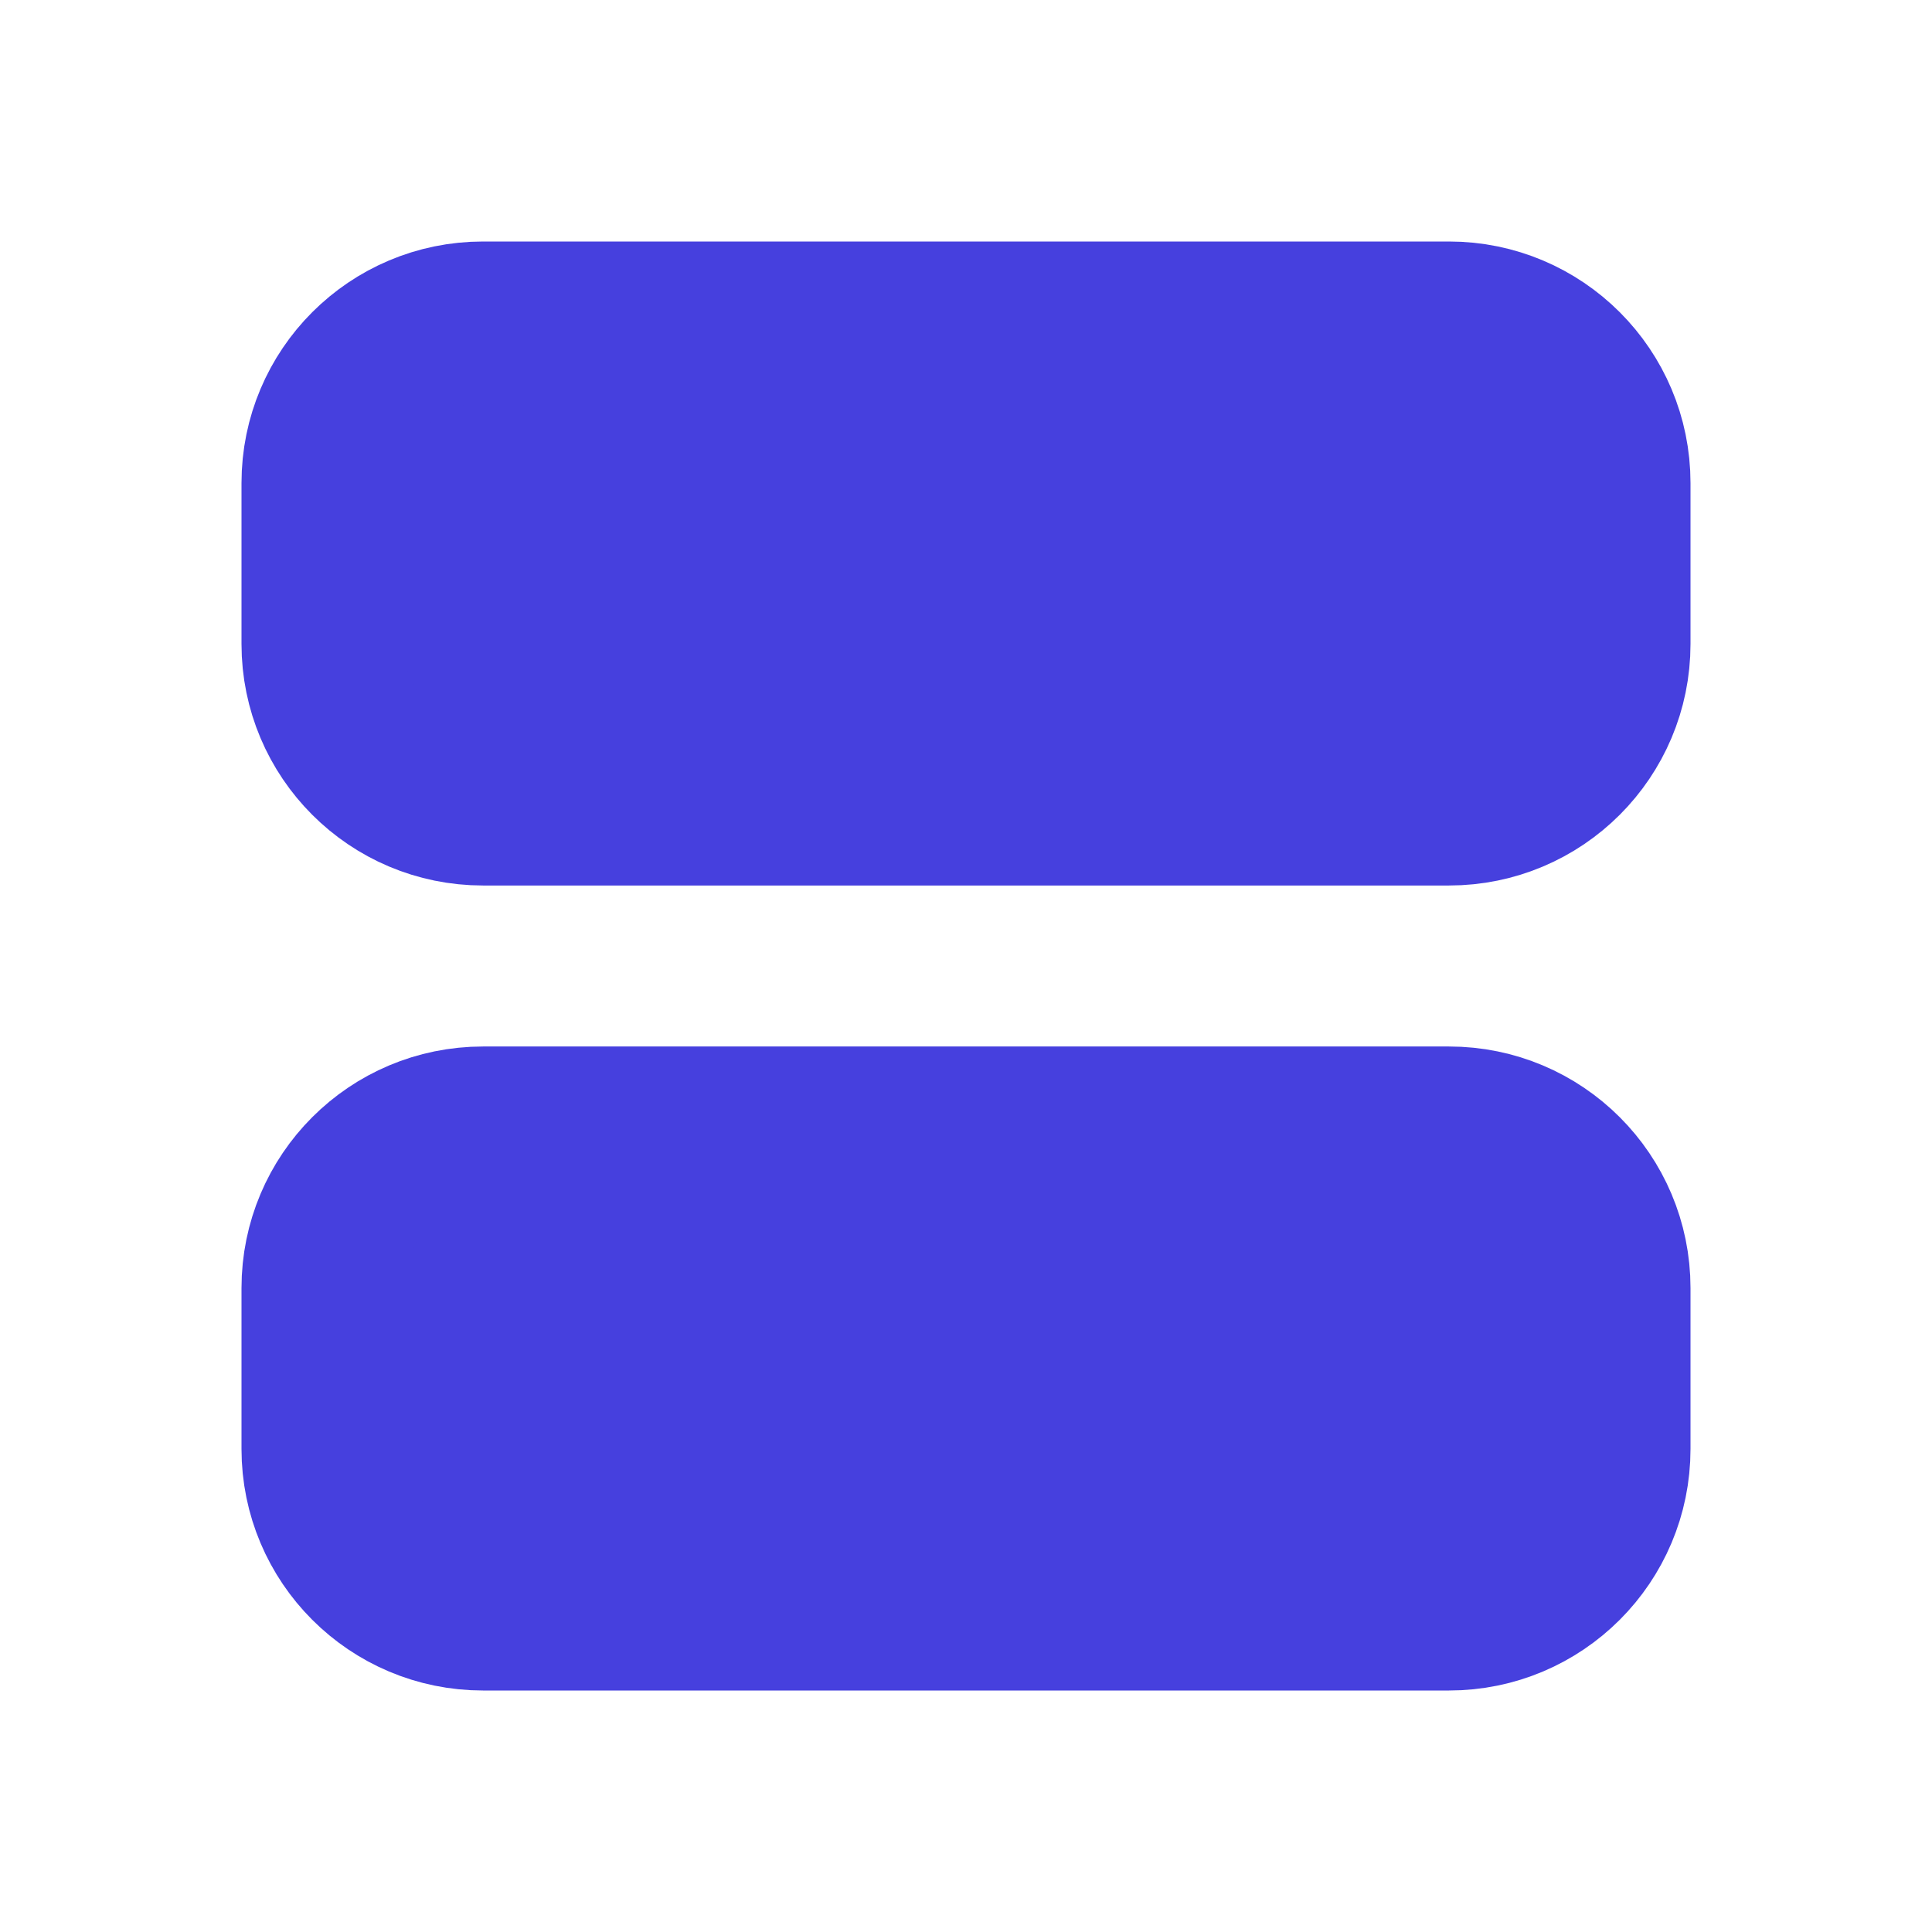 <svg width="24" height="24" viewBox="0 0 24 24" fill="none" xmlns="http://www.w3.org/2000/svg">
<g clip-path="url(#clip0_0_5135)">
<path d="M18 4H6C4.895 4 4 4.895 4 6V8C4 9.105 4.895 10 6 10H18C19.105 10 20 9.105 20 8V6C20 4.895 19.105 4 18 4Z" fill="#4640DE" stroke="#4640DE" stroke-width="2" stroke-linecap="round" stroke-linejoin="round"/>
<path d="M18 14H6C4.895 14 4 14.895 4 16V18C4 19.105 4.895 20 6 20H18C19.105 20 20 19.105 20 18V16C20 14.895 19.105 14 18 14Z" fill="#4640DE" stroke="#4640DE" stroke-width="2" stroke-linecap="round" stroke-linejoin="round"/>
</g>
<defs>
<clipPath id="clip0_0_5135">
<rect width="24" height="24" fill="white"/>
</clipPath>
</defs>
</svg>
